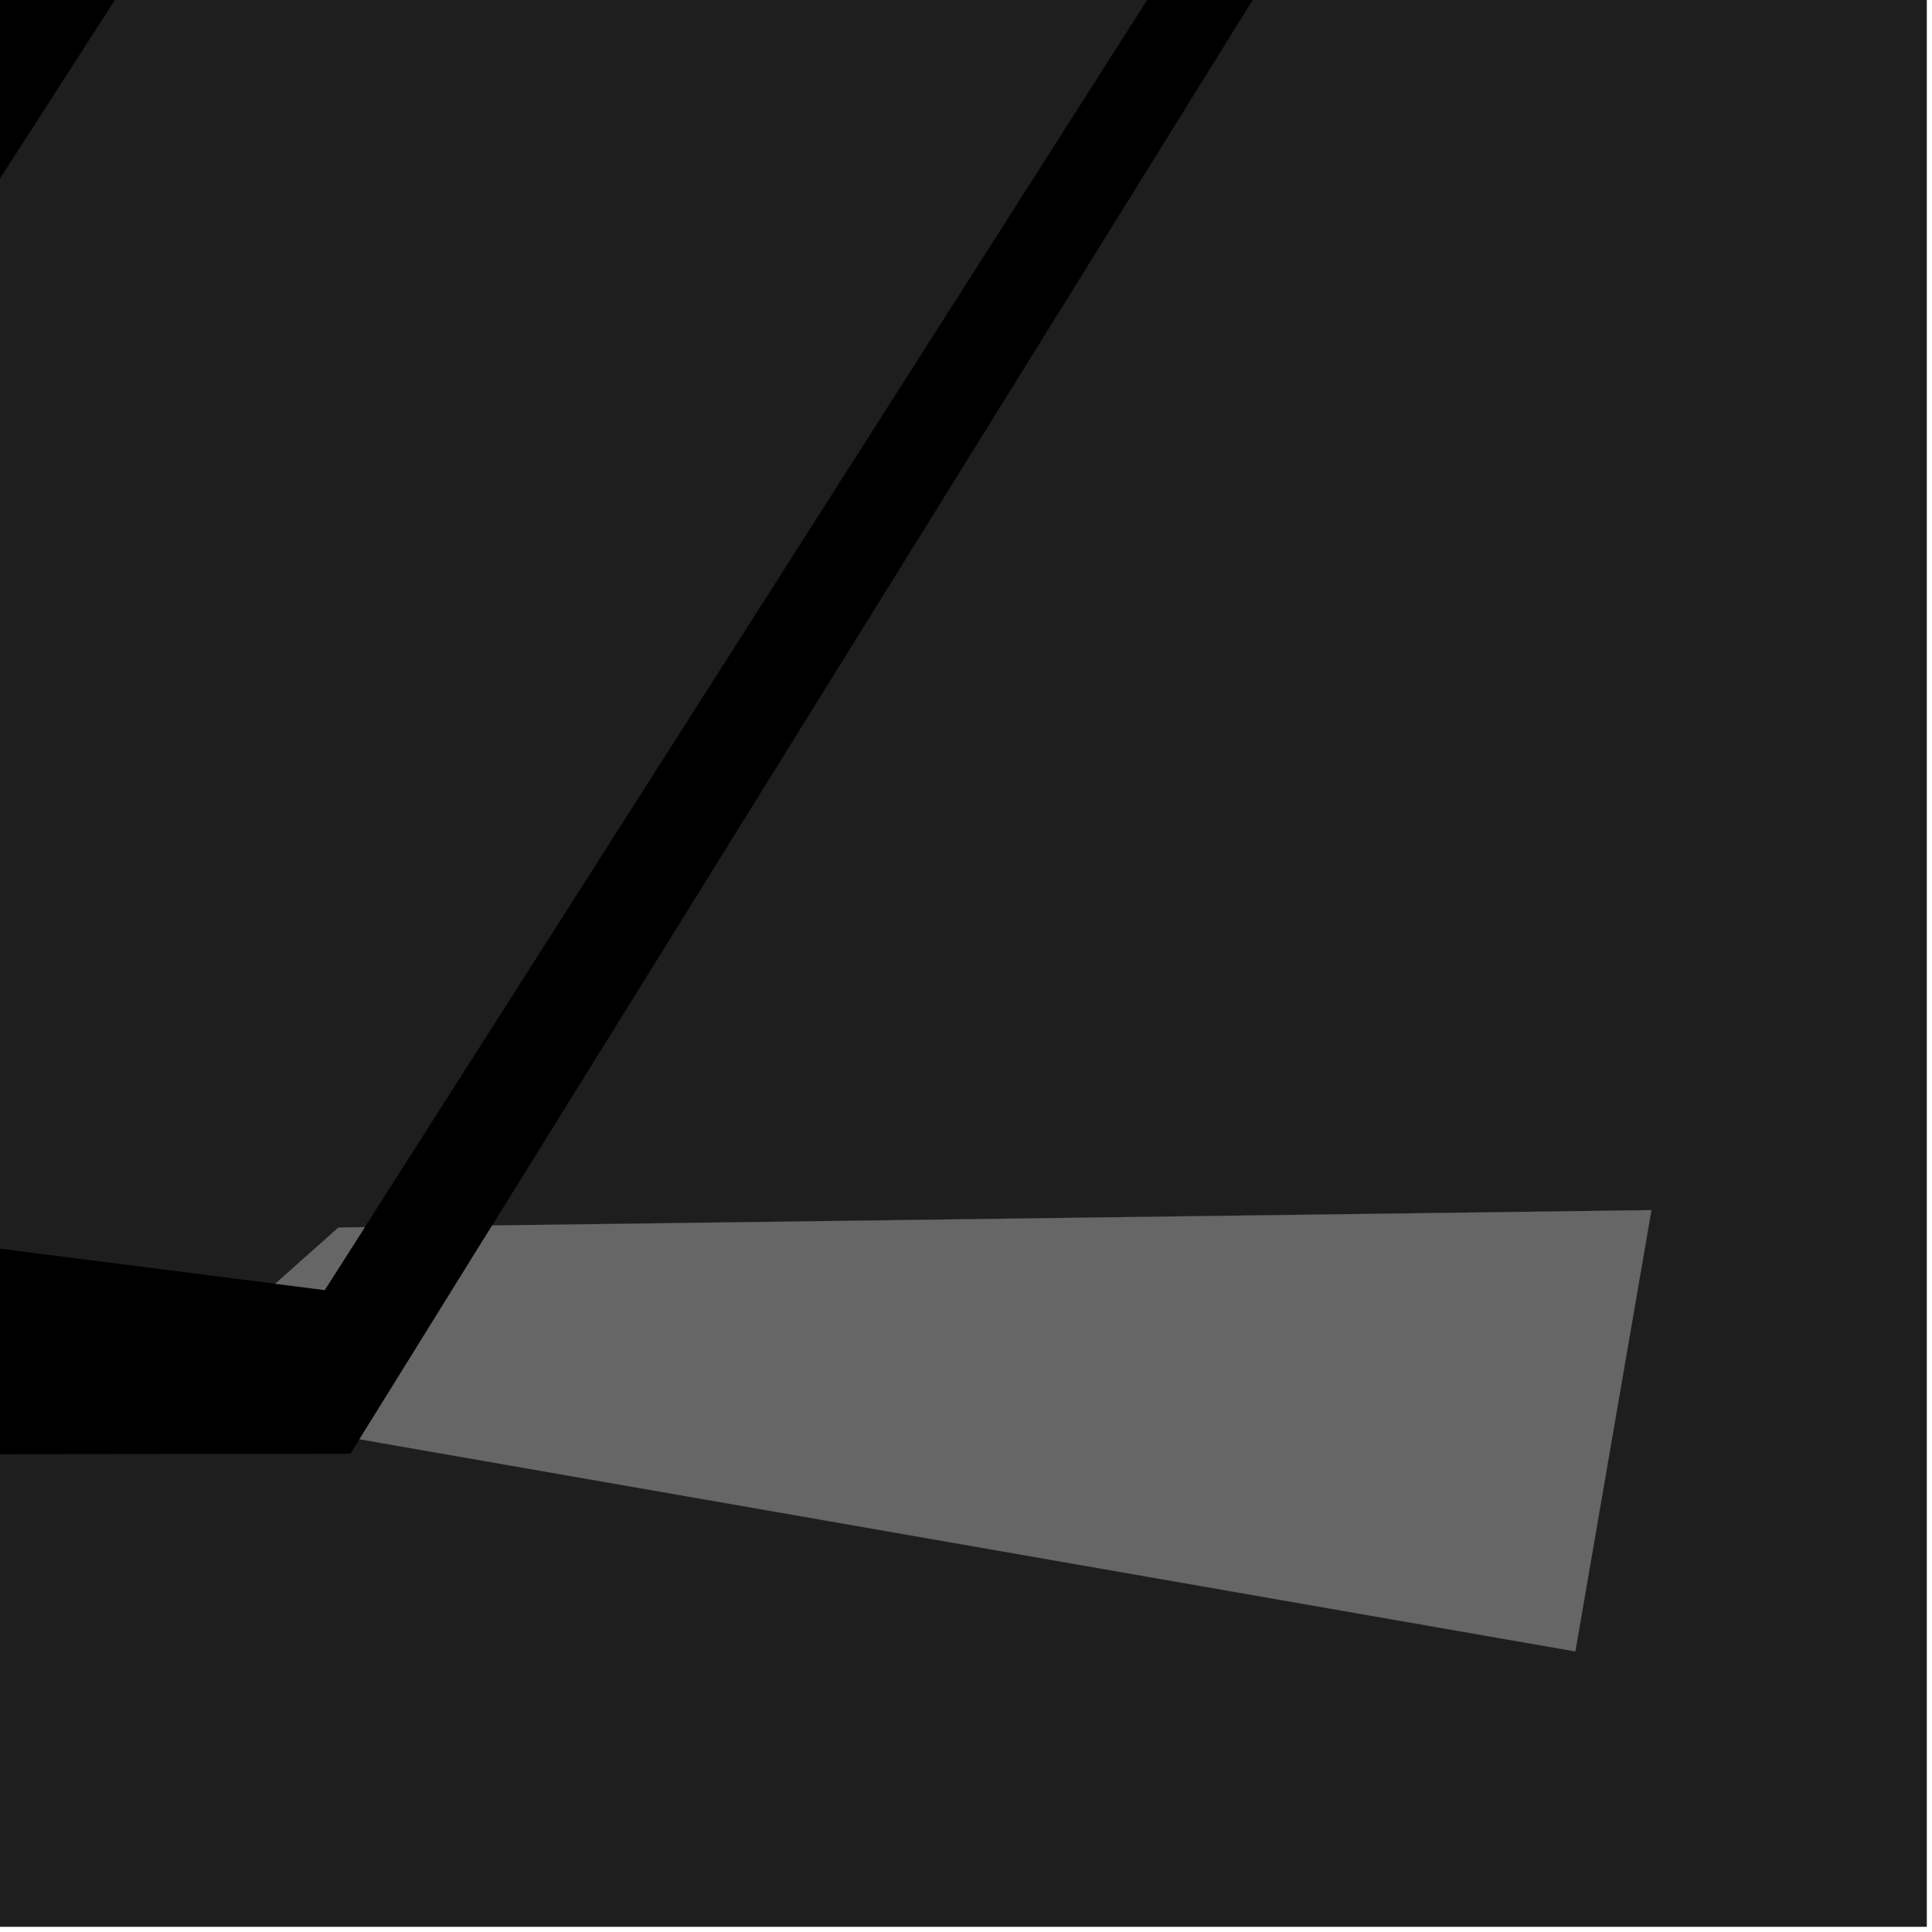 <?xml version="1.0" encoding="UTF-8"?>
<svg xmlns="http://www.w3.org/2000/svg" xmlns:xlink="http://www.w3.org/1999/xlink" width="361pt" height="361pt" viewBox="0 0 361 361" version="1.1">
<defs>
<clipPath id="clip1">
  <path d="M 0 0 L 360 0 L 360 360 L 0 360 Z M 0 0 "/>
</clipPath>
<clipPath id="clip2">
  <path d="M 0 0 L 360 0 L 360 240 L 0 240 Z M 0 0 "/>
</clipPath>
</defs>
<g id="surface168">
<path style="fill-rule:nonzero;fill:rgb(0%,0%,0%);fill-opacity:1;stroke-width:0.03;stroke-linecap:square;stroke-linejoin:miter;stroke:rgb(0%,0%,0%);stroke-opacity:1;stroke-miterlimit:10;" d="M 0 178 L 360 178 L 360 -182 L 0 -182 Z M 0 178 " transform="matrix(1,0,0,1,0,182)"/>
<g clip-path="url(#clip1)" clip-rule="nonzero">
<path style=" stroke:none;fill-rule:nonzero;fill:rgb(39.999%,39.999%,39.999%);fill-opacity:0.3;" d="M -7965.012 -4683.234 L -7939.609 -4719.699 L -7909.648 -4755.547 L -7883.59 -4777.801 L -7860.785 -4793.879 L -7829.508 -4810.574 L -7794.32 -4823.566 L -7755.867 -4832.852 L -7712.852 -4834.105 L -7676.594 -4832.258 L -7616.488 -4823.379 L -7490.02 -4782.664 L -7410.789 -4747.941 L -7312.648 -4644.18 L -7117.742 -4755.148 L -7038.055 -4742.488 L -6487.961 -5049.883 L -6472.148 -5070.477 L -6459.75 -5094.008 L -6456.039 -5117.539 L -6454.812 -5141.066 L -6453.586 -5168.121 L -6453.594 -5182.238 L -6446.152 -5196.359 L -6431.266 -5208.129 L -6250.043 -5300.738 L -6194.801 -5219.008 L -5068.328 -5864.727 L -4610.582 -6126.602 L -4543.531 -6164.961 L -4359.332 -6270.34 L -4095.094 -6421.504 L -3378.027 -6831.719 L -3374.75 -6956.777 L -3375.121 -6960.883 L -3376.406 -6967.445 L -3377.176 -6973.035 L -3370.914 -6992.941 L -3158.152 -7849.5 L -3003.27 -8450.195 L -2977.508 -8541.926 L -2961.809 -8557.922 L -2072.656 -8919.809 L -2083.77 -8939.566 L -2088.715 -8948.363 L -1983.875 -8986.719 L -1922.949 -8913.609 L -1585.824 -9027.336 L -1325.871 -9116.695 L -1289.316 -9128.883 L -1208.082 -9169.5 L -1195.898 -9197.93 L -1171.527 -9254.797 L -1212.145 -9433.512 L -1224.328 -9514.746 L -1220.266 -9575.672 L -1159.34 -9640.66 L -1024.199 -9737.191 L -1009.465 -9722.262 L -674.477 -9955.668 L -628.832 -9982.09 L -562.492 -10003.91 L -510.301 -10016.664 L -8.57 -9857.082 L 66.793 -9827.301 L 138.625 -9817.07 L 218.328 -9811.504 L 310.816 -9818.066 L 360.992 -9829.277 L 582.477 -9901.453 L 610.605 -9912.059 L 632.977 -9913.824 L 647.641 -9912.285 L 1104.828 -9757.402 L 2266.598 -9345.223 L 2527.699 -9251.566 L 2616.855 -9219.113 L 2622.547 -9217.531 L 2628.113 -9217.273 L 2636.273 -9219.922 L 3567.254 -9557.227 L 4592.648 -9933.762 L 5054.32 -10106.703 L 5859.852 -10407.426 L 6558.141 -10673.934 L 6599.031 -10693.57 L 6797.629 -10909.91 L 6961.52 -11070.531 L 7063.453 -11178.656 L 7280.953 -11305.973 L 7341.594 -11236.336 L 7684.004 -10579.012 L 7740.359 -10474.512 L 8030.18 -9941.207 L 8169.379 -9696.793 L 8575.812 -8972.672 L 8644.801 -8834.016 L 8668.809 -8756.402 L 8675.887 -8694.363 L 8676.539 -8634.559 L 8666.289 -8573.734 L 8647.207 -8504.977 L 8608.609 -8423.816 L 8551.191 -8361.191 L 8463.145 -8291.895 L 8248.039 -8166.949 L 8088.336 -8078.316 L 7780.164 -7909.773 L 7113.238 -7537.379 L 6445.41 -7157.016 L 5611.918 -6688.867 L 4869.434 -6276.027 L 3696.184 -5605.02 L 3605.676 -5532.754 L 3523.234 -5434.129 L 2758.484 -4363.727 L 2744.438 -4343.73 L 2264.938 -3475.551 L 2207.469 -3371.492 L 2065.625 -3031.066 L 1971.164 -2862.328 L 1949.02 -2835.016 L 1922.934 -2812.148 L 1671.926 -2620.949 L 1643.531 -2601.516 L 1633.691 -2600.418 L 1574.211 -2617.914 L 1552.504 -2634.191 L 1138.984 -3077.57 L 140.816 -3533.355 L -1725.727 -2451.797 L -1756.863 -2436.402 L -1831.781 -2392.652 L -1840.863 -2385.93 L -1846.125 -2367.012 L -1943.555 -1664.43 L -2081.027 -680.27 L -2135.137 -281.395 L -2148.281 -175.27 L -2149.973 -160.828 L -2152.23 -149.598 L -2152.223 -136.762 L -2149.391 -126.598 L -2142.223 -116.047 L -2116.551 -106.324 L -2101.953 -100.074 L -2089.93 -95.418 L -2079.758 -85.094 L -2075.391 -65.133 L -2123.469 260.898 L -2244.477 1182.91 L -2270.805 1394.723 L -2287.367 1585.715 L -2290.387 1603.891 L -2294.414 1621.109 L -2311.566 1630.684 L -2326.699 1636.426 L -2347.883 1645.047 L -2366.039 1660.359 L -2390.039 1679.359 L -2403.352 1708.203 L -2412.418 1746.469 L -2425.492 1834.477 L -2438.562 1939.703 L -2451.664 1978.93 L -2468.805 2001.895 L -2490.996 2019.121 L -2509.152 2033.477 L -2530.34 2041.137 L -2563.738 2043.816 L -2592.207 2040.461 L -2628.664 2027.832 L -3592.426 1468.461 L -3610.496 1498.508 L -3620.754 1492.57 L -3823.844 1829.691 L -3896.953 1789.074 L -4034.395 1713.652 L -4325.25 1522.676 L -4569.066 1349.172 L -4602.02 1325.309 L -4635.191 1294.047 L -4665.504 1258.914 L -4761.254 1114.082 L -4814.594 1012.531 L -4923.625 849.309 L -5027.371 724.004 L -5117.824 637.16 L -5227.184 559.145 L -5804.461 237.828 L -5861.062 206.324 L -5921.422 172.727 L -5970.727 145.285 L -6006.844 123.949 L -6692.445 -280.996 L -7370.863 -666.66 L -7852.594 -938.457 L -8342.359 -1236.129 L -8671.641 -1451.957 L -9368.258 -1883.715 L -9430.867 -1923.738 L -9444.754 -1934.168 L -9449.961 -1939.129 L -9453.852 -1945.957 L -9456.691 -1953.996 L -9458.941 -1963.766 L -9459.84 -1973.113 L -9459.398 -1979.91 L -9457.609 -1991.809 L -9434.766 -2043.957 L -9276.141 -2319.402 L -9123.516 -2627.195 L -8984.777 -2857.695 L -8833.559 -3134.684 L -8727.438 -3328.57 L -8324.785 -4053.203 L -8202.176 -4262.871 L -8081.191 -4477.184 Z M -7965.012 -4683.234 "/>
<path style=" stroke:none;fill-rule:nonzero;fill:rgb(39.999%,39.999%,39.999%);fill-opacity:0.3;" d="M -210.543 403.578 L -137.629 271.863 L -50.316 271.766 L 65.488 271.641 L 67.172 268.926 L 294.355 308.57 L 308.57 226.117 L 91.957 228.988 L 400.41 -268.043 L 401.598 -269.18 L 402.918 -270.211 L 404.344 -271.105 L 405.859 -271.855 L 407.449 -272.449 L 409.094 -272.887 L 410.781 -273.16 L 412.484 -273.262 L 414.188 -273.199 L 415.875 -272.965 L 417.527 -272.566 L 419.125 -272.008 L 420.648 -271.293 L 422.086 -270.434 L 423.418 -269.434 L 425.191 -267.699 L 426.203 -266.406 L 427.066 -265.023 L 427.77 -263.559 L 362.617 463.523 L 256.227 468.598 L 226.227 469.215 L 194.246 473.016 L 162.27 477.758 L 124.297 484.402 L 71.336 498.621 L -15.602 526.113 L -94.09 557.301 L -124.5 559.391 L -152.738 558.387 L -187.852 556.707 L -222.234 551.121 L -241.332 543.473 L -245.449 529.938 L -268.48 518.422 L -268.57 517.918 L -268.758 516.457 L -268.863 514.988 L -268.887 513.516 L -268.828 512.047 L -268.688 510.578 L -268.469 509.121 L -268.168 507.676 L -263.965 500.082 Z M -210.543 403.578 "/>
</g>
<g clip-path="url(#clip2)" clip-rule="nonzero">
<path style=" stroke:none;fill-rule:nonzero;fill:rgb(39.999%,39.999%,39.999%);fill-opacity:0.3;" d="M 442.547 -357.934 L 421.535 -324.973 L 68.164 229.301 L 63.242 229.367 L 51.43 239.867 L -118.871 218.191 L 44.945 -36.516 L 75.426 -75.262 L 371.934 -526.117 L 423.25 -620.195 L 537.98 -794.41 L 696.676 -769.711 Z M 442.547 -357.934 "/>
</g>
<path style=" stroke:none;fill-rule:nonzero;fill:rgb(39.999%,39.999%,39.999%);fill-opacity:0.3;" d="M -76.117 -337.156 L 101.75 -306.809 L 81.984 -126.605 L -144.844 201.488 Z M -76.117 -337.156 "/>
<path style=" stroke:none;fill-rule:nonzero;fill:rgb(39.999%,39.999%,39.999%);fill-opacity:0.3;" d="M 67.172 268.926 L 91.957 228.988 L 308.57 226.117 L 294.355 308.57 Z M 67.172 268.926 "/>
<path style=" stroke:none;fill-rule:nonzero;fill:rgb(39.999%,39.999%,39.999%);fill-opacity:0.3;" d="M 68.164 229.301 L 60.676 241.047 L 51.43 239.867 L 63.242 229.367 Z M 68.164 229.301 "/>
<path style="fill-rule:nonzero;fill:rgb(39.999%,39.999%,39.999%);fill-opacity:1;stroke-width:0.03;stroke-linecap:square;stroke-linejoin:miter;stroke:rgb(39.999%,39.999%,39.999%);stroke-opacity:1;stroke-miterlimit:3.239;" d="M 141.172 281.926 L 165.957 241.988 L 382.57 239.117 L 368.355 321.57 Z M 141.172 281.926 " transform="matrix(1,0,0,1,-74,-13)"/>
<path style="fill-rule:nonzero;fill:rgb(39.999%,39.999%,39.999%);fill-opacity:1;stroke-width:0.03;stroke-linecap:square;stroke-linejoin:miter;stroke:rgb(39.999%,39.999%,39.999%);stroke-opacity:1;stroke-miterlimit:3.239;" d="M 142.164 242.301 L 134.676 254.047 L 125.43 252.867 L 137.242 242.367 Z M 142.164 242.301 " transform="matrix(1,0,0,1,-74,-13)"/>
</g>
</svg>
